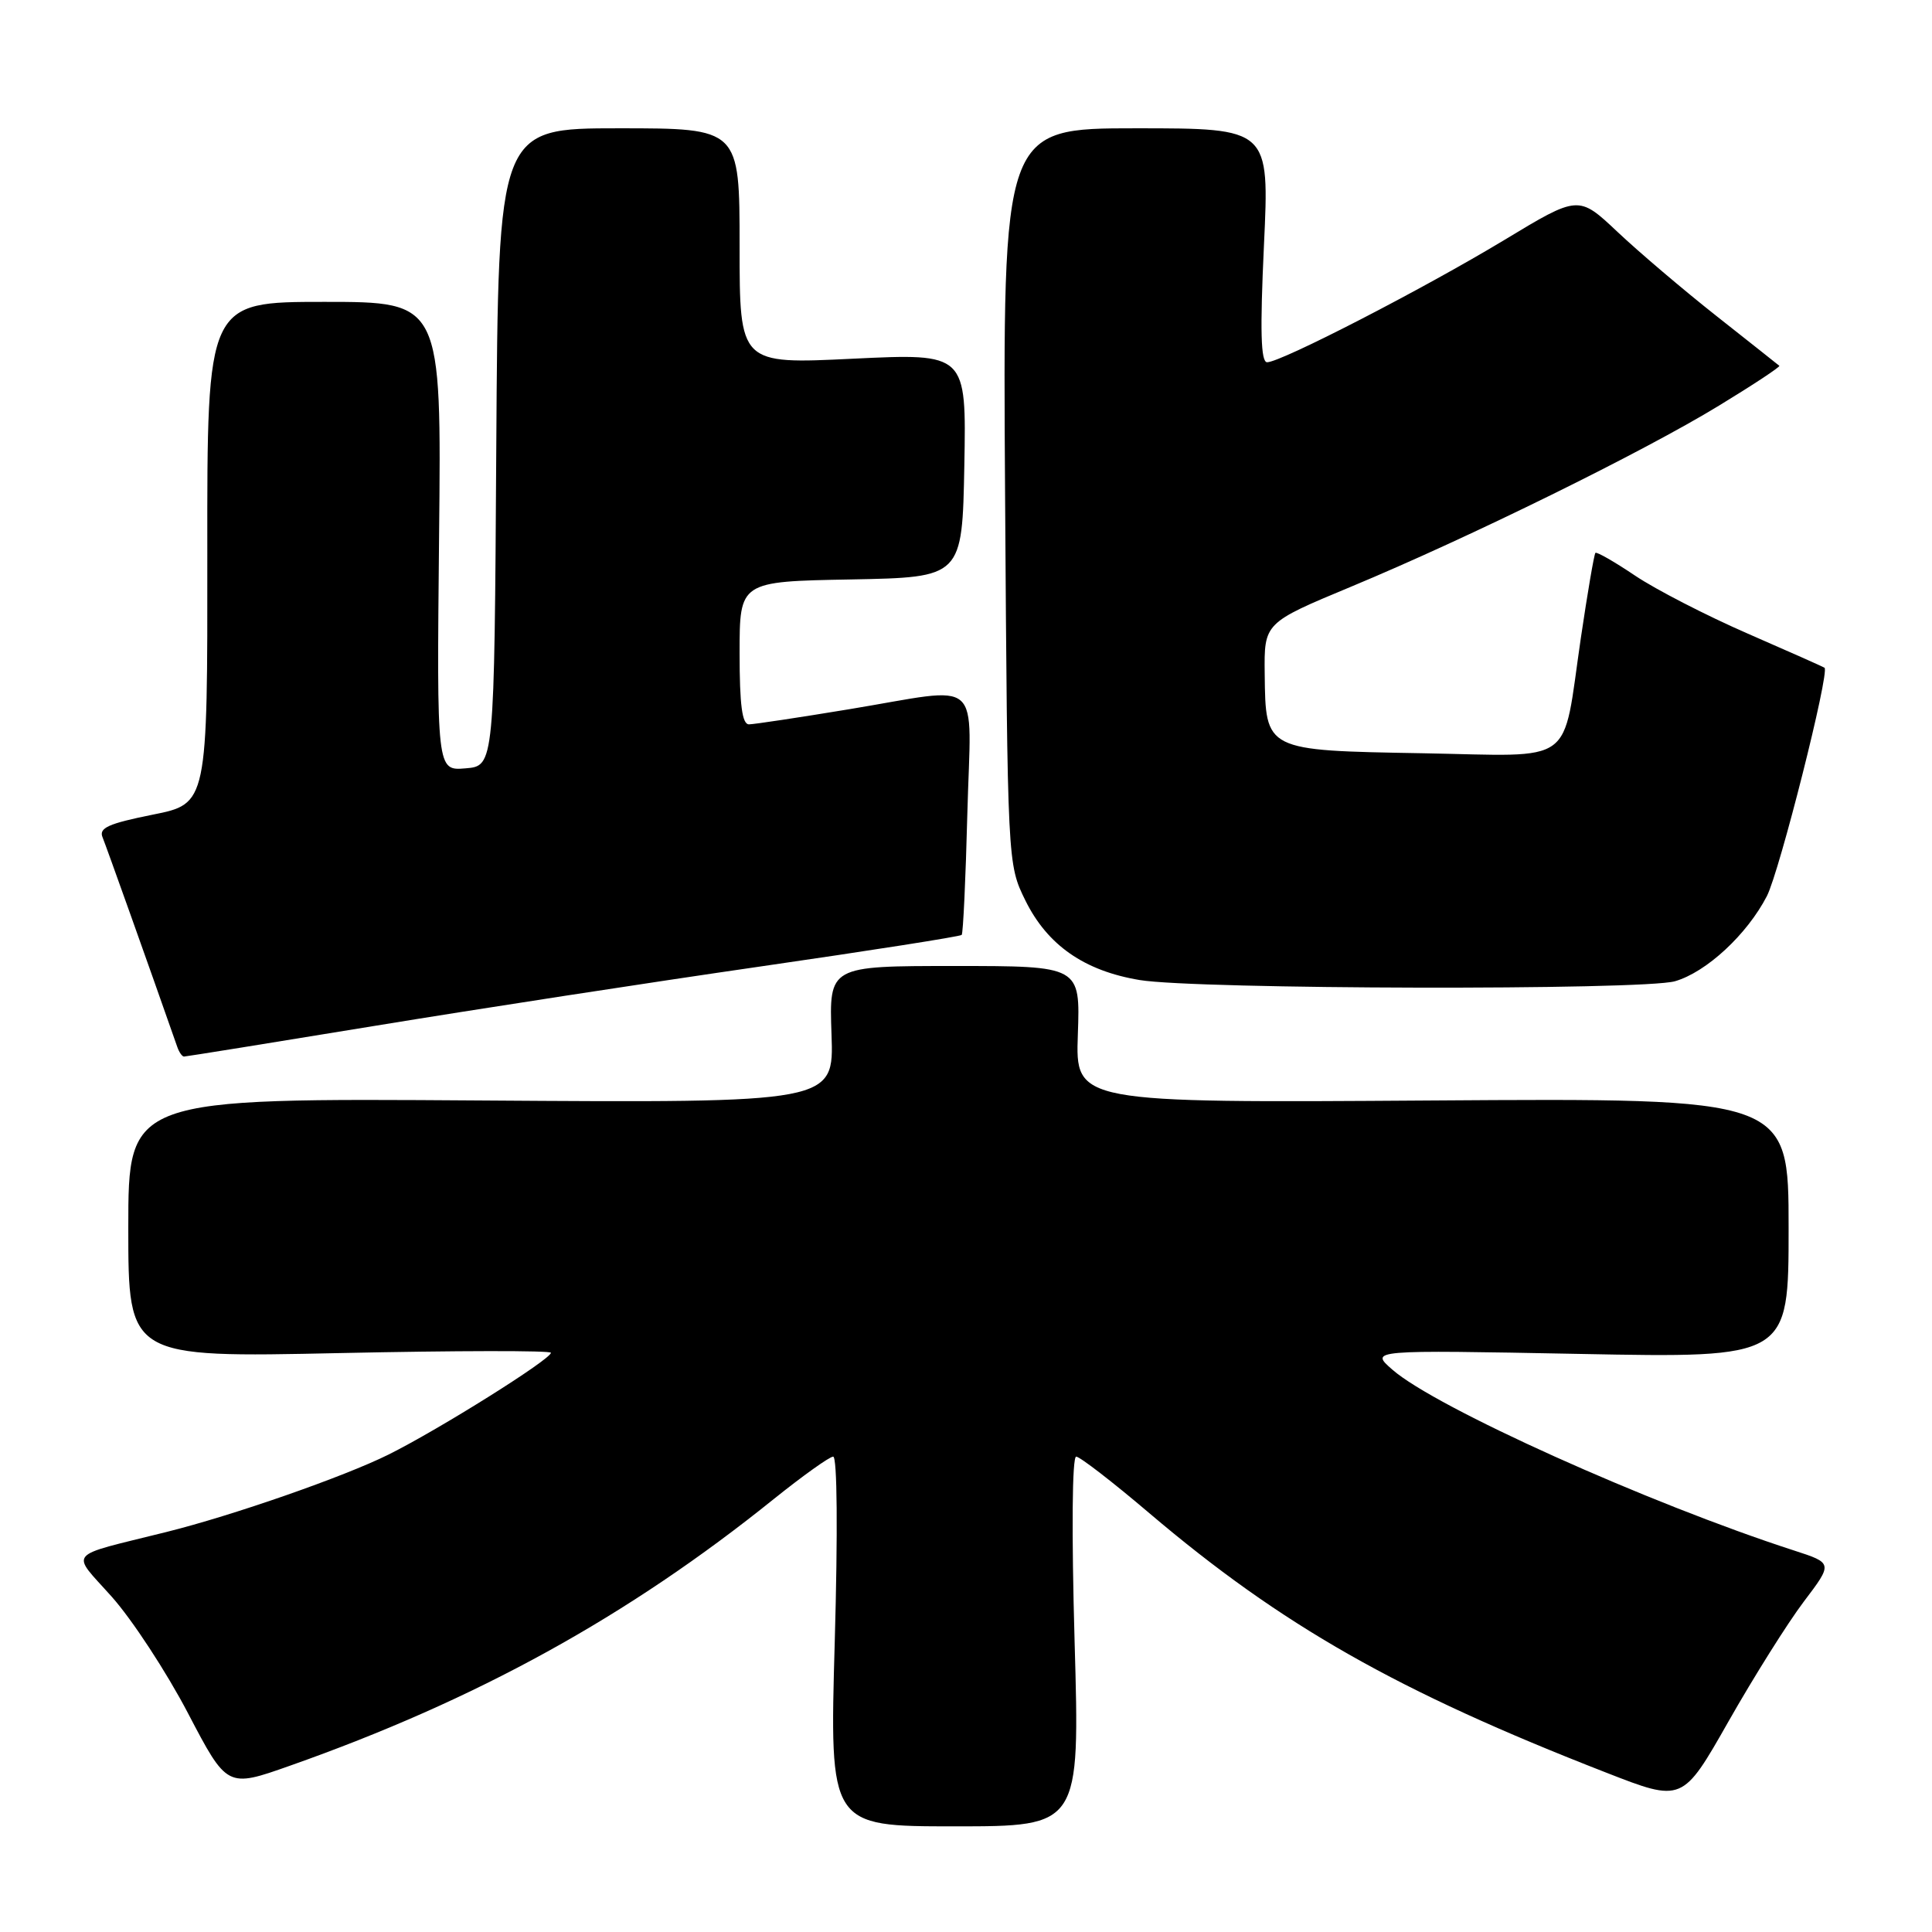 <?xml version="1.0" encoding="UTF-8" standalone="no"?>
<!DOCTYPE svg PUBLIC "-//W3C//DTD SVG 1.1//EN" "http://www.w3.org/Graphics/SVG/1.1/DTD/svg11.dtd" >
<svg xmlns="http://www.w3.org/2000/svg" xmlns:xlink="http://www.w3.org/1999/xlink" version="1.1" viewBox="0 0 256 256">
 <g >
 <path fill="currentColor"
d=" M 142.39 217.50 C 141.98 203.03 142.06 193.01 142.60 193.01 C 143.09 193.02 147.46 196.39 152.29 200.50 C 169.84 215.40 185.17 224.11 212.80 234.87 C 222.94 238.83 222.94 238.83 229.04 228.09 C 232.39 222.19 236.87 215.06 239.00 212.24 C 242.88 207.12 242.88 207.12 237.69 205.44 C 218.43 199.20 190.22 186.50 184.50 181.49 C 181.50 178.87 181.50 178.87 209.25 179.40 C 237.00 179.94 237.00 179.94 237.00 162.72 C 237.00 145.50 237.00 145.50 189.75 145.82 C 142.50 146.14 142.50 146.14 142.82 137.07 C 143.14 128.00 143.14 128.00 126.50 128.00 C 109.86 128.00 109.86 128.00 110.18 137.07 C 110.50 146.14 110.50 146.14 63.75 145.82 C 17.00 145.50 17.00 145.50 17.00 162.70 C 17.00 179.89 17.00 179.89 45.00 179.29 C 60.40 178.96 73.00 178.94 73.00 179.25 C 73.00 180.11 58.24 189.37 51.50 192.73 C 45.61 195.66 30.89 200.80 22.00 203.01 C 8.57 206.36 9.34 205.44 14.82 211.59 C 17.51 214.61 22.05 221.54 24.90 226.99 C 30.09 236.91 30.09 236.91 38.41 233.97 C 63.16 225.24 83.20 214.19 102.53 198.63 C 106.37 195.55 109.91 193.02 110.40 193.01 C 110.94 193.01 111.02 203.03 110.61 217.50 C 109.91 242.00 109.91 242.00 126.50 242.00 C 143.09 242.00 143.09 242.00 142.39 217.50 Z  M 49.67 135.93 C 63.32 133.69 86.33 130.15 100.79 128.06 C 115.25 125.97 127.23 124.09 127.43 123.88 C 127.62 123.67 127.96 116.41 128.18 107.75 C 128.66 89.32 130.57 91.00 112.50 93.98 C 105.90 95.07 99.94 95.97 99.25 95.98 C 98.34 95.99 98.00 93.45 98.00 86.53 C 98.00 77.05 98.00 77.05 112.75 76.78 C 127.50 76.50 127.50 76.50 127.78 61.65 C 128.05 46.81 128.05 46.81 113.03 47.53 C 98.00 48.26 98.00 48.26 98.00 32.63 C 98.00 17.00 98.00 17.00 82.01 17.00 C 66.02 17.00 66.02 17.00 65.76 59.25 C 65.50 101.50 65.50 101.50 61.68 101.81 C 57.87 102.13 57.87 102.13 58.18 71.06 C 58.50 40.00 58.50 40.00 42.97 40.00 C 27.44 40.00 27.44 40.00 27.47 73.25 C 27.50 106.50 27.50 106.50 20.22 107.95 C 14.35 109.13 13.07 109.71 13.59 110.95 C 14.08 112.15 19.51 127.36 23.50 138.75 C 23.74 139.44 24.14 140.00 24.38 140.00 C 24.63 140.00 36.01 138.17 49.67 135.93 Z  M 221.94 130.02 C 226.10 128.82 231.49 123.83 234.12 118.74 C 235.80 115.47 242.47 89.05 241.76 88.48 C 241.62 88.37 237.03 86.33 231.57 83.95 C 226.11 81.57 219.41 78.12 216.68 76.29 C 213.95 74.45 211.58 73.09 211.40 73.26 C 211.23 73.44 210.36 78.51 209.47 84.54 C 206.95 101.72 209.05 100.18 188.53 99.81 C 167.56 99.44 167.70 99.51 167.58 89.31 C 167.50 82.54 167.50 82.54 179.00 77.75 C 194.67 71.23 217.75 59.87 227.77 53.75 C 232.32 50.98 235.92 48.60 235.77 48.47 C 235.62 48.34 231.90 45.39 227.50 41.92 C 223.10 38.45 217.17 33.41 214.33 30.73 C 209.16 25.86 209.16 25.86 199.33 31.80 C 188.65 38.25 169.73 48.00 167.90 48.00 C 167.06 48.00 166.95 43.86 167.48 32.50 C 168.21 17.00 168.21 17.00 150.54 17.00 C 132.86 17.00 132.86 17.00 133.18 65.75 C 133.50 114.50 133.50 114.50 135.87 119.32 C 138.79 125.24 143.67 128.64 151.01 129.86 C 158.57 131.11 217.67 131.24 221.94 130.02 Z "/>
</g>
</svg>